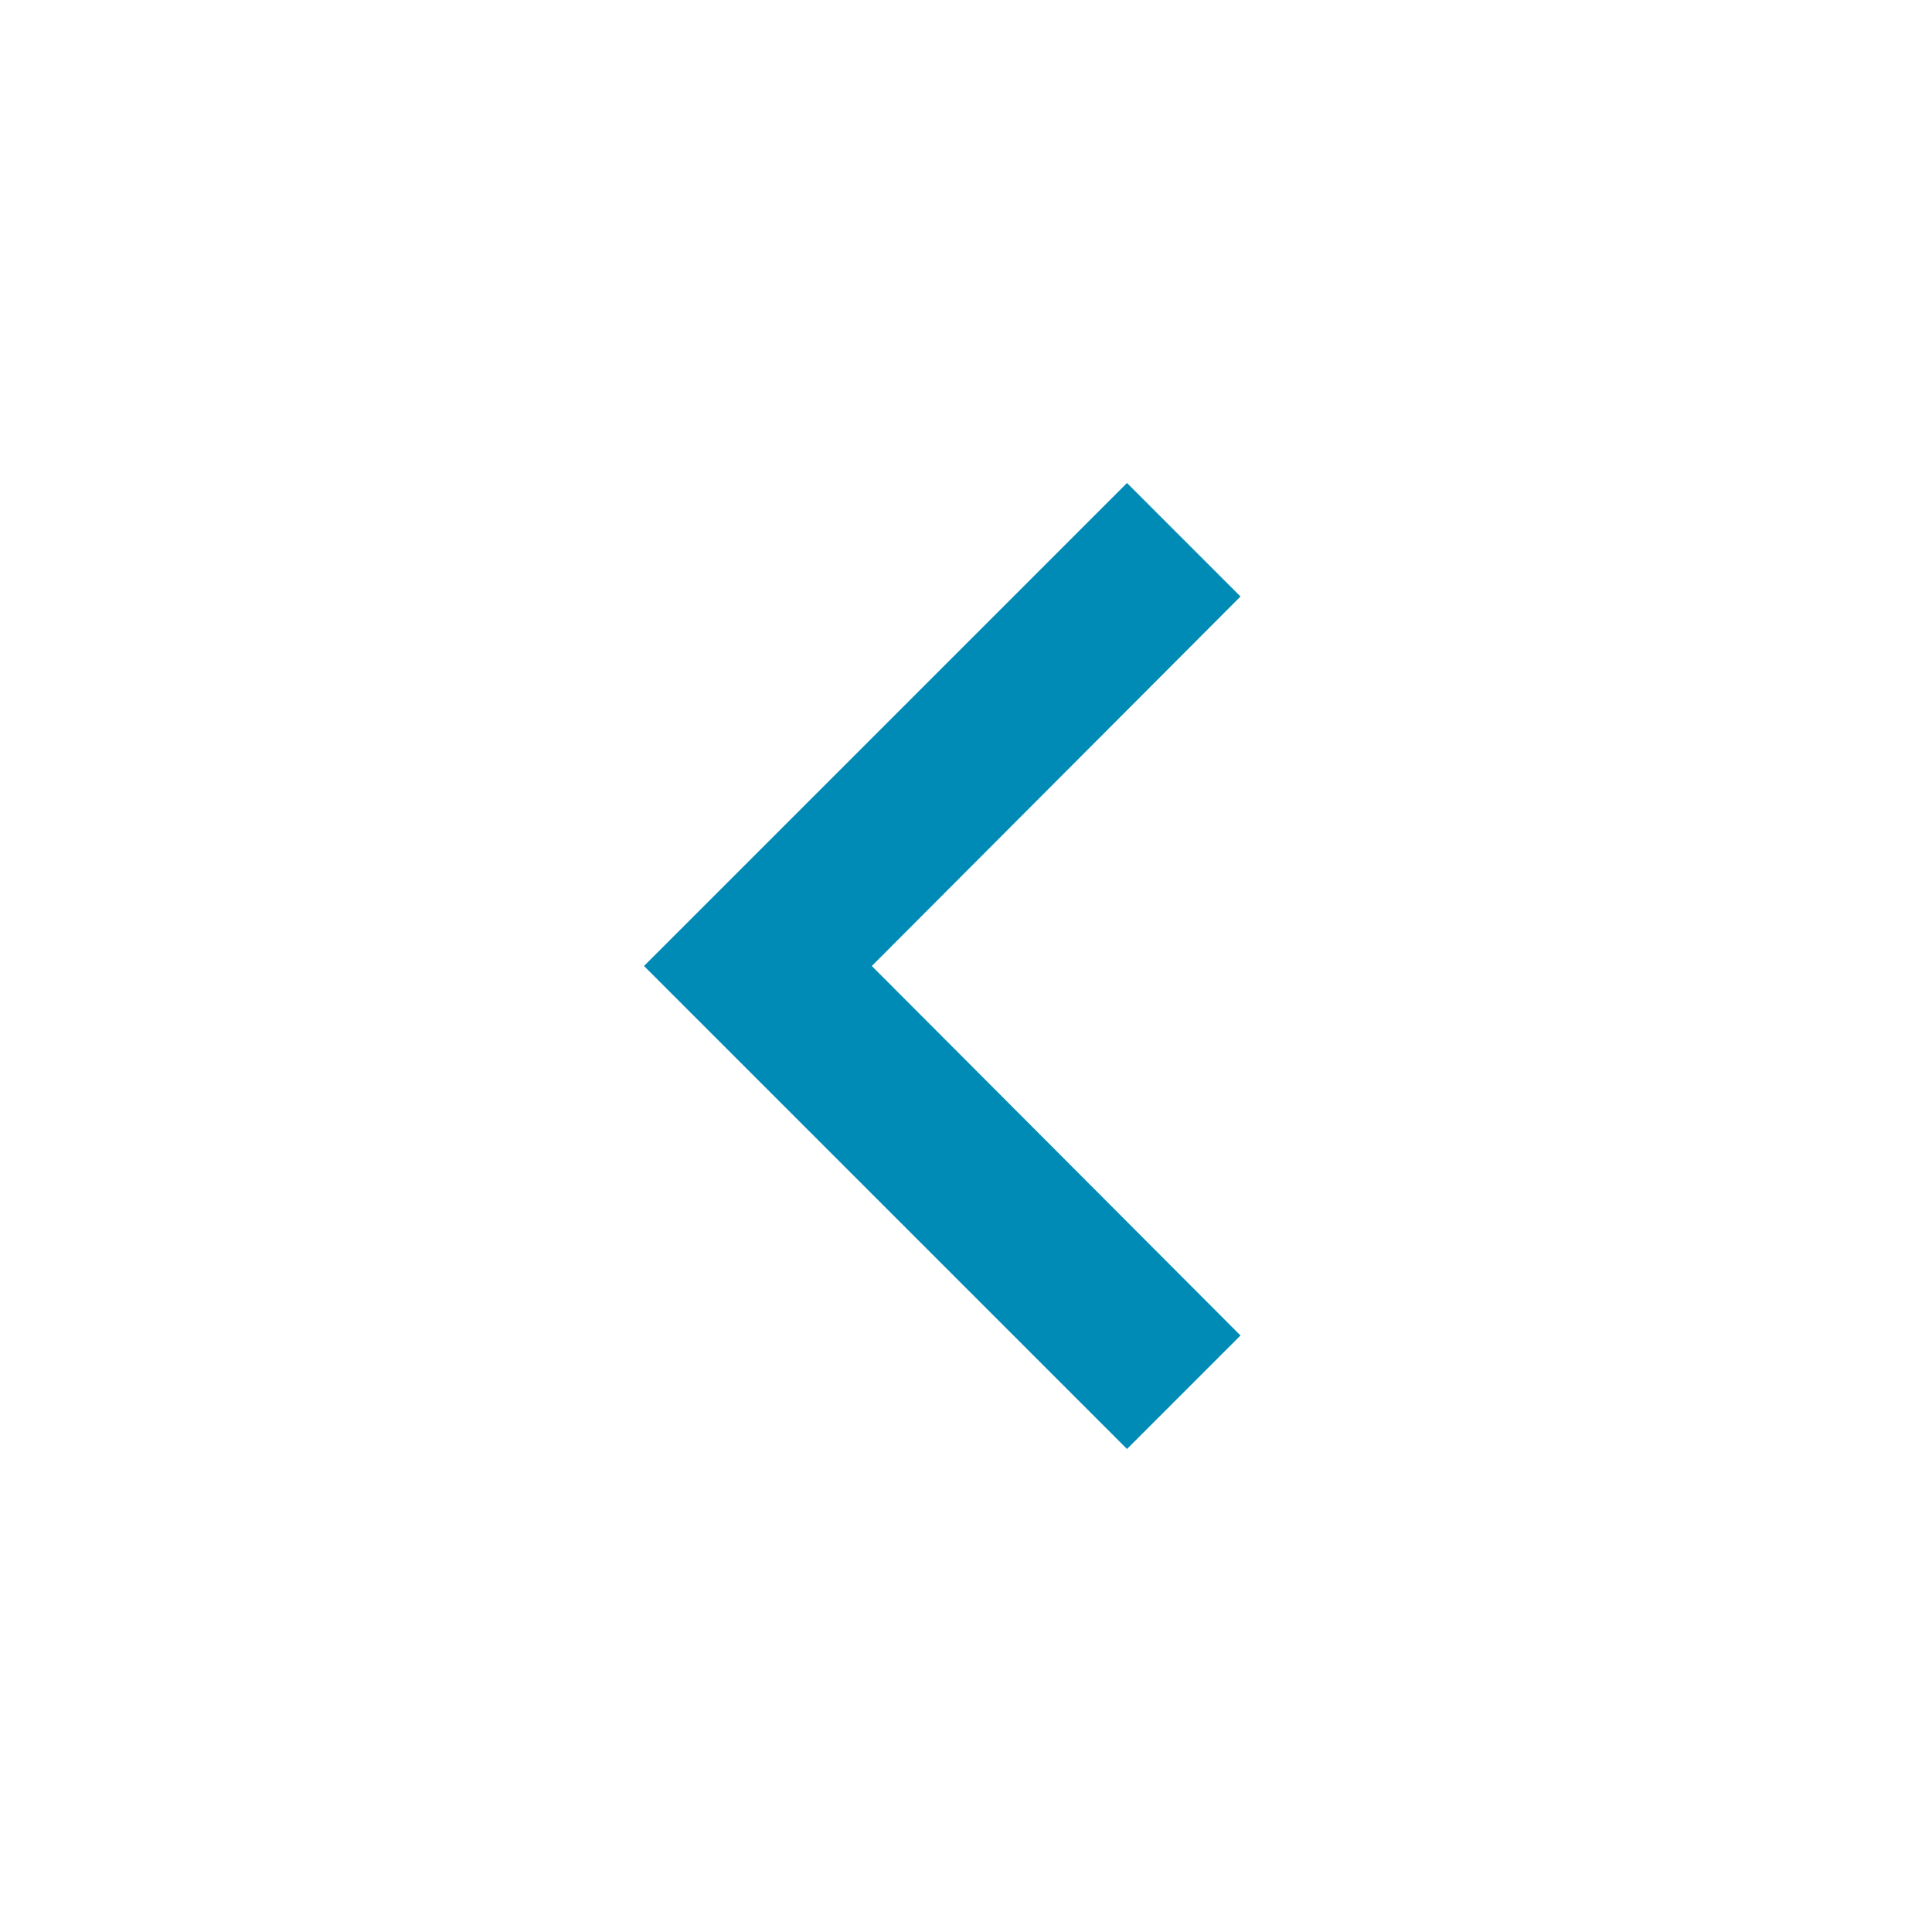 <svg id="navigate_before_black_24dp" xmlns="http://www.w3.org/2000/svg" width="24" height="24" viewBox="0 0 24 24">
  <path id="Path_176" data-name="Path 176" d="M0,0H24V24H0Z" fill="none"/>
  <path id="Path_177" data-name="Path 177" d="M15.41,7.41,14,6,8,12l6,6,1.41-1.41L10.83,12Z" fill="#008bb6"/>
</svg>
